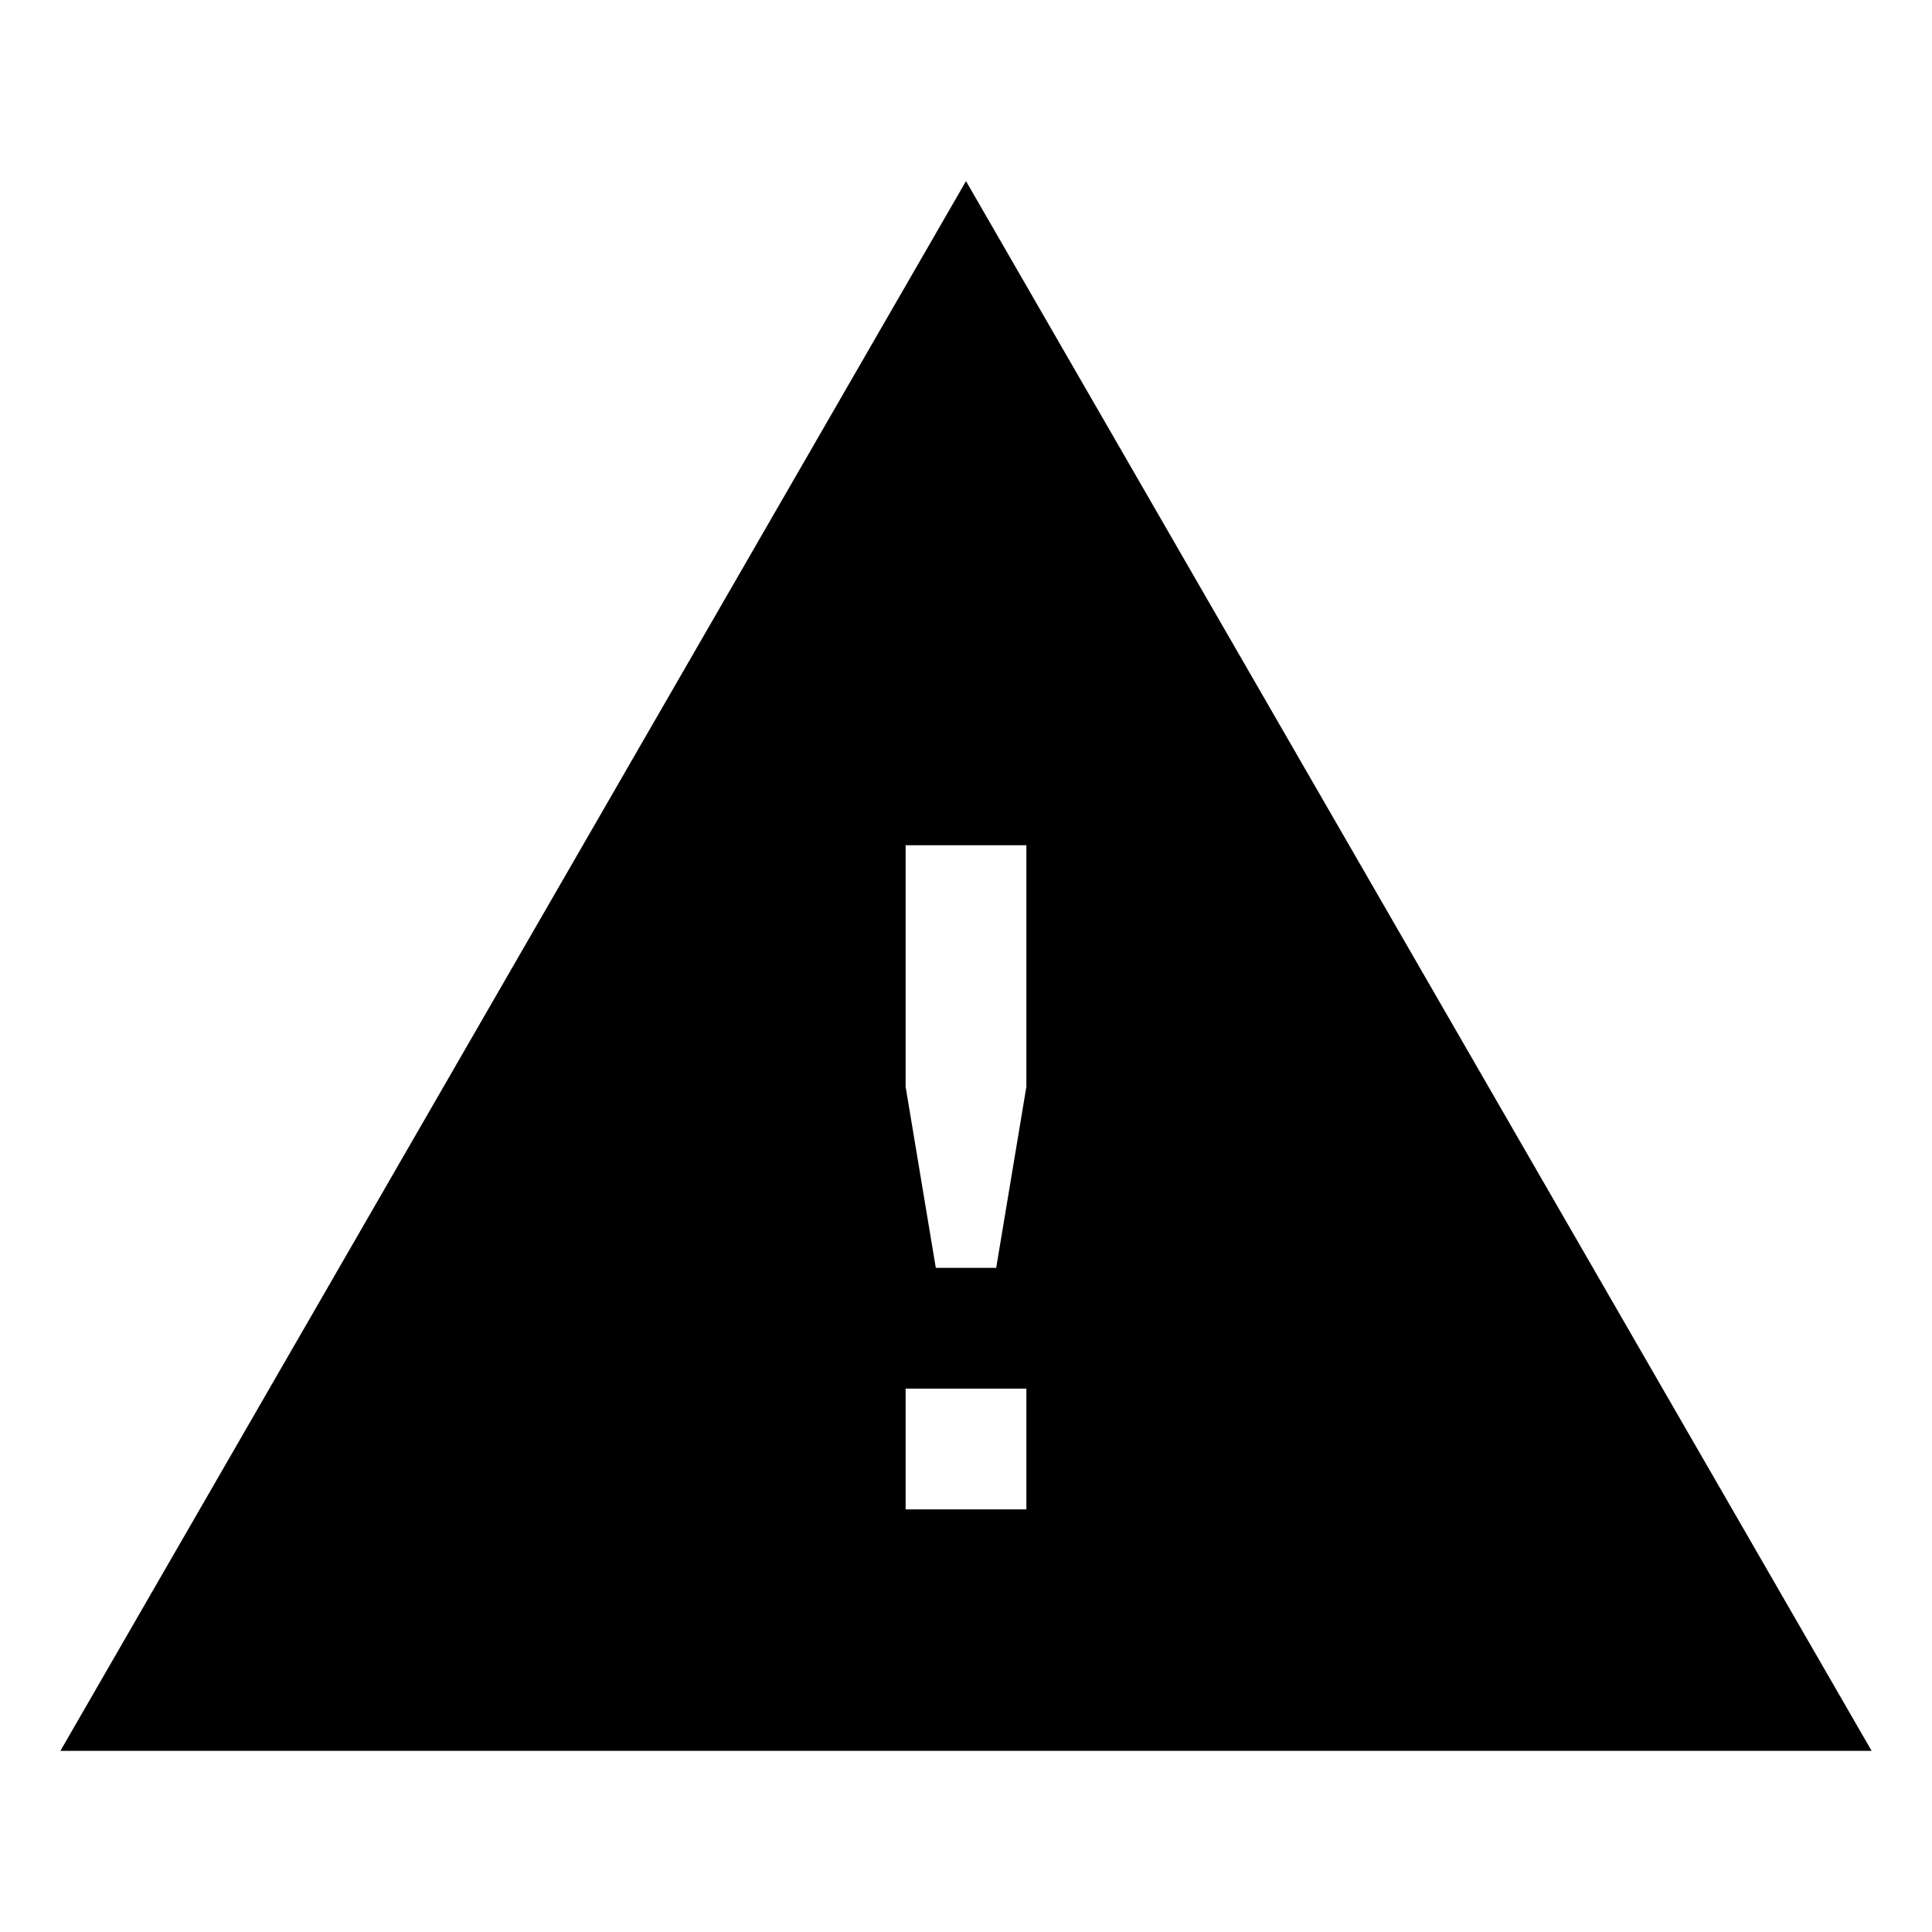 <svg width="32" height="32" aria-labelledby="title" xmlns="http://www.w3.org/2000/svg" xmlns:xlink="http://www.w3.org/1999/xlink" x="0px" y="0px"
	 viewBox="0 0 32 32" style="enable-background:new 0 0 32 32;" xml:space="preserve">
<title>General Warning Fill</title>
<path d="M16,3L1,29h30L16,3z M17,25h-2v-2h2V25z M16.5,21h-1L15,18v-4h2v4L16.5,21z"/>
</svg>
